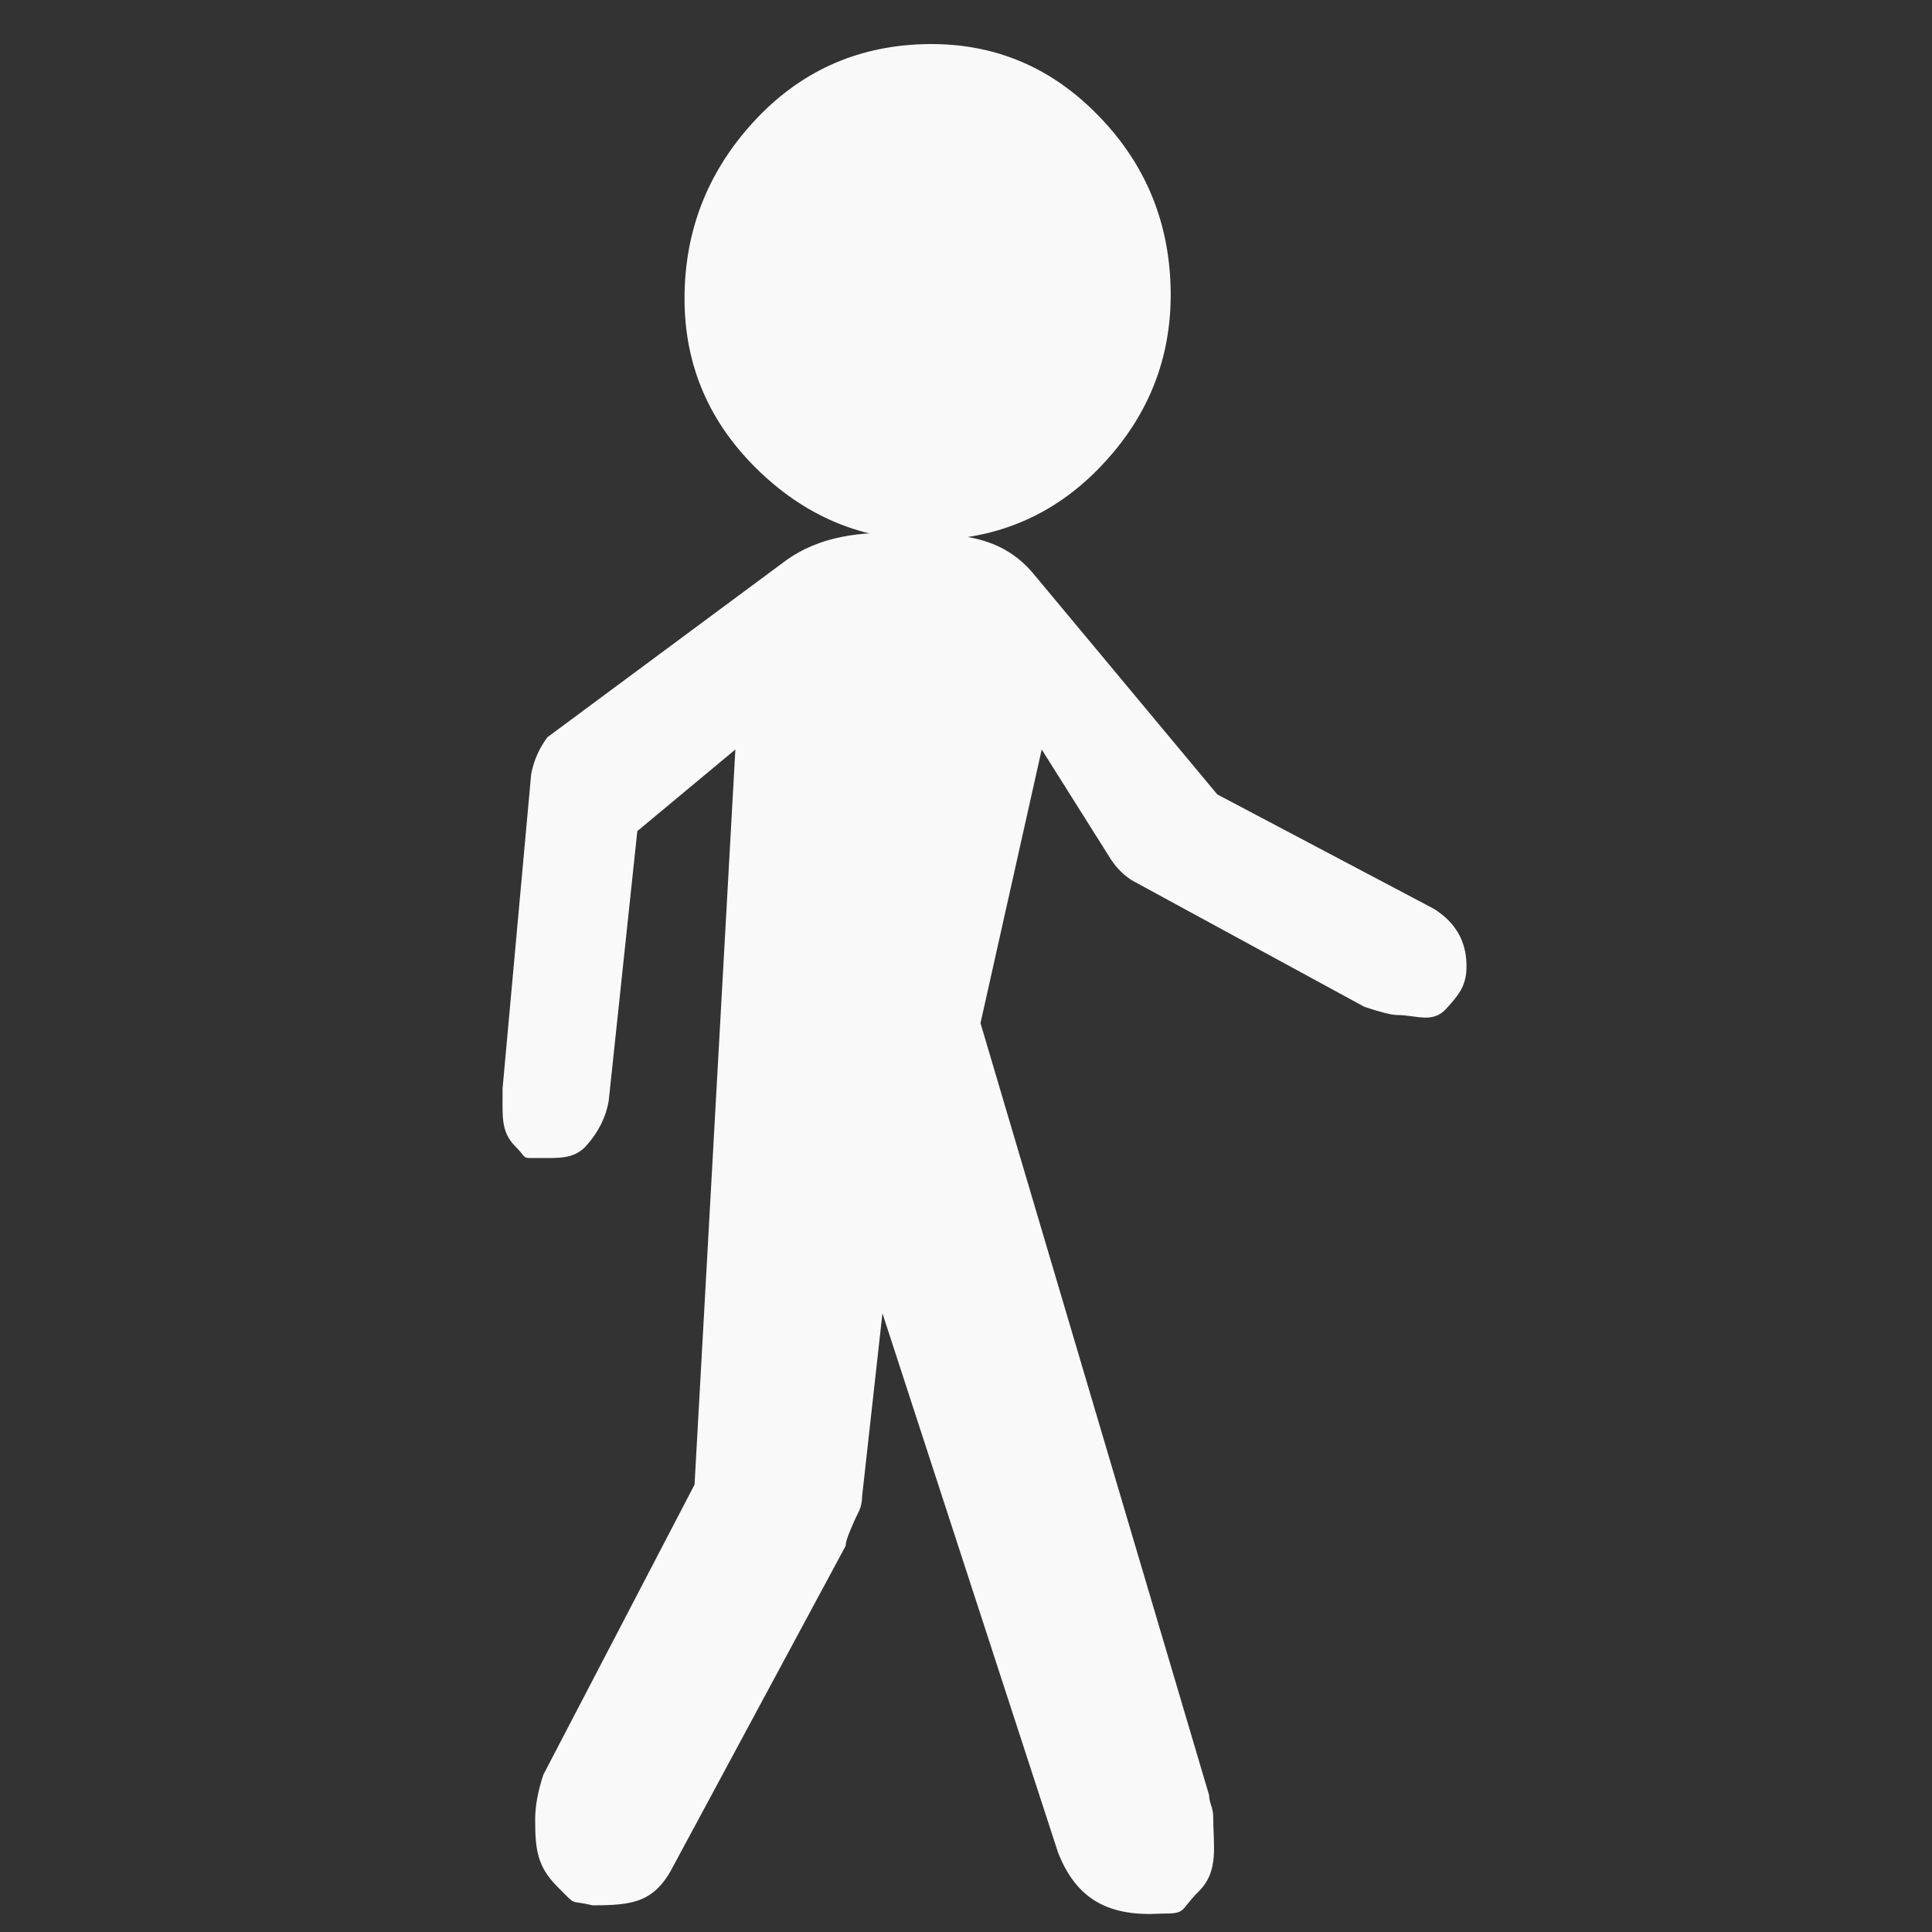 <?xml version="1.0" encoding="UTF-8" standalone="no"?>
<!-- Generator: Adobe Illustrator 16.0.4, SVG Export Plug-In . SVG Version: 6.00 Build 0)  -->

<svg
   xmlns:dc="http://purl.org/dc/elements/1.1/"
   xmlns:cc="http://creativecommons.org/ns#"
   xmlns:rdf="http://www.w3.org/1999/02/22-rdf-syntax-ns#"
   xmlns:svg="http://www.w3.org/2000/svg"
   xmlns="http://www.w3.org/2000/svg"
   xmlns:sodipodi="http://sodipodi.sourceforge.net/DTD/sodipodi-0.dtd"
   xmlns:inkscape="http://www.inkscape.org/namespaces/inkscape"
   version="1.1"
   id="Capa_1"
   x="0px"
   y="0px"
   width="16"
   height="16"
   viewBox="0 0 16 16"
   enable-background="new 0 0 246 470.641"
   xml:space="preserve"
   inkscape:version="0.48.4 r9939"
   sodipodi:docname="walking.svg"><rect x="0" y="0" width="16" height="16" fill="#333333" stroke="none"/><defs
     id="defs9" /><sodipodi:namedview
     pagecolor="#ffffff"
     bordercolor="#666666"
     borderopacity="1"
     objecttolerance="10"
     gridtolerance="10"
     guidetolerance="10"
     inkscape:pageopacity="0"
     inkscape:pageshadow="2"
     inkscape:window-width="1600"
     inkscape:window-height="852"
     id="namedview7"
     showgrid="false"
     inkscape:zoom="45.38551"
     inkscape:cx="15.332687"
     inkscape:cy="10.689955"
     inkscape:window-x="0"
     inkscape:window-y="24"
     inkscape:window-maximized="0"
     inkscape:current-layer="Capa_1" /><path
     d="M 7.749,4.472 C 8.307,4.454 8.775,4.238 9.153,3.823 9.532,3.409 9.712,2.923 9.694,2.365 9.676,1.806 9.469,1.329 9.072,0.933 8.676,0.537 8.199,0.348 7.641,0.366 7.083,0.384 6.614,0.6 6.236,1.014 5.858,1.428 5.669,1.915 5.669,2.473 c 0,0.558 0.207,1.035 0.621,1.432 0.414,0.396 0.9,0.585 1.459,0.567 z"
     id="path3"
     inkscape:connector-curvature="0"
     style="fill:#f9f9f9" /><path
     d="M 11.874,7.526 10.081,6.579 8.559,4.752 C 8.262,4.395 7.855,4.426 7.477,4.414 7.141,4.403 6.791,4.432 6.496,4.651 l -1.962,1.454 C 4.466,6.195 4.421,6.297 4.399,6.41 l -0.237,2.605 0,0.068 c 0,0.158 -0.011,0.293 0.101,0.406 0.113,0.113 0.045,0.101 0.203,0.101 0.158,0 0.288,0.011 0.389,-0.101 0.101,-0.113 0.163,-0.237 0.186,-0.372 L 5.278,6.883 6.09,6.207 5.752,12.295 4.5,14.697 c -0.045,0.135 -0.068,0.259 -0.068,0.372 0,0.248 0.017,0.389 0.186,0.558 0.169,0.169 0.087,0.103 0.288,0.152 0.338,0 0.519,-0.023 0.677,-0.338 L 7.003,12.803 c 0,-0.023 0.011,-0.062 0.034,-0.118 0.023,-0.056 0.045,-0.107 0.068,-0.152 0.023,-0.045 0.034,-0.09 0.034,-0.135 l 0.169,-1.522 1.454,4.465 c 0.158,0.406 0.44,0.53 0.846,0.507 0.226,0 0.152,-0.017 0.321,-0.186 0.169,-0.169 0.118,-0.378 0.118,-0.626 0,-0.023 -0.006,-0.051 -0.017,-0.085 -0.011,-0.034 -0.017,-0.062 -0.017,-0.085 L 8.12,8.473 8.627,6.207 9.202,7.12 c 0.045,0.068 0.101,0.124 0.169,0.169 l 1.928,1.049 c 0.135,0.045 0.226,0.068 0.271,0.068 0.158,0 0.293,0.073 0.406,-0.051 0.113,-0.124 0.169,-0.197 0.169,-0.355 0,-0.203 -0.09,-0.361 -0.271,-0.474 z"
     id="path5"
     inkscape:connector-curvature="0"
     sodipodi:nodetypes="ccsascccscsccccccsscccccccccsssccccccscsc"
     style="fill:#f9f9f9" /></svg>